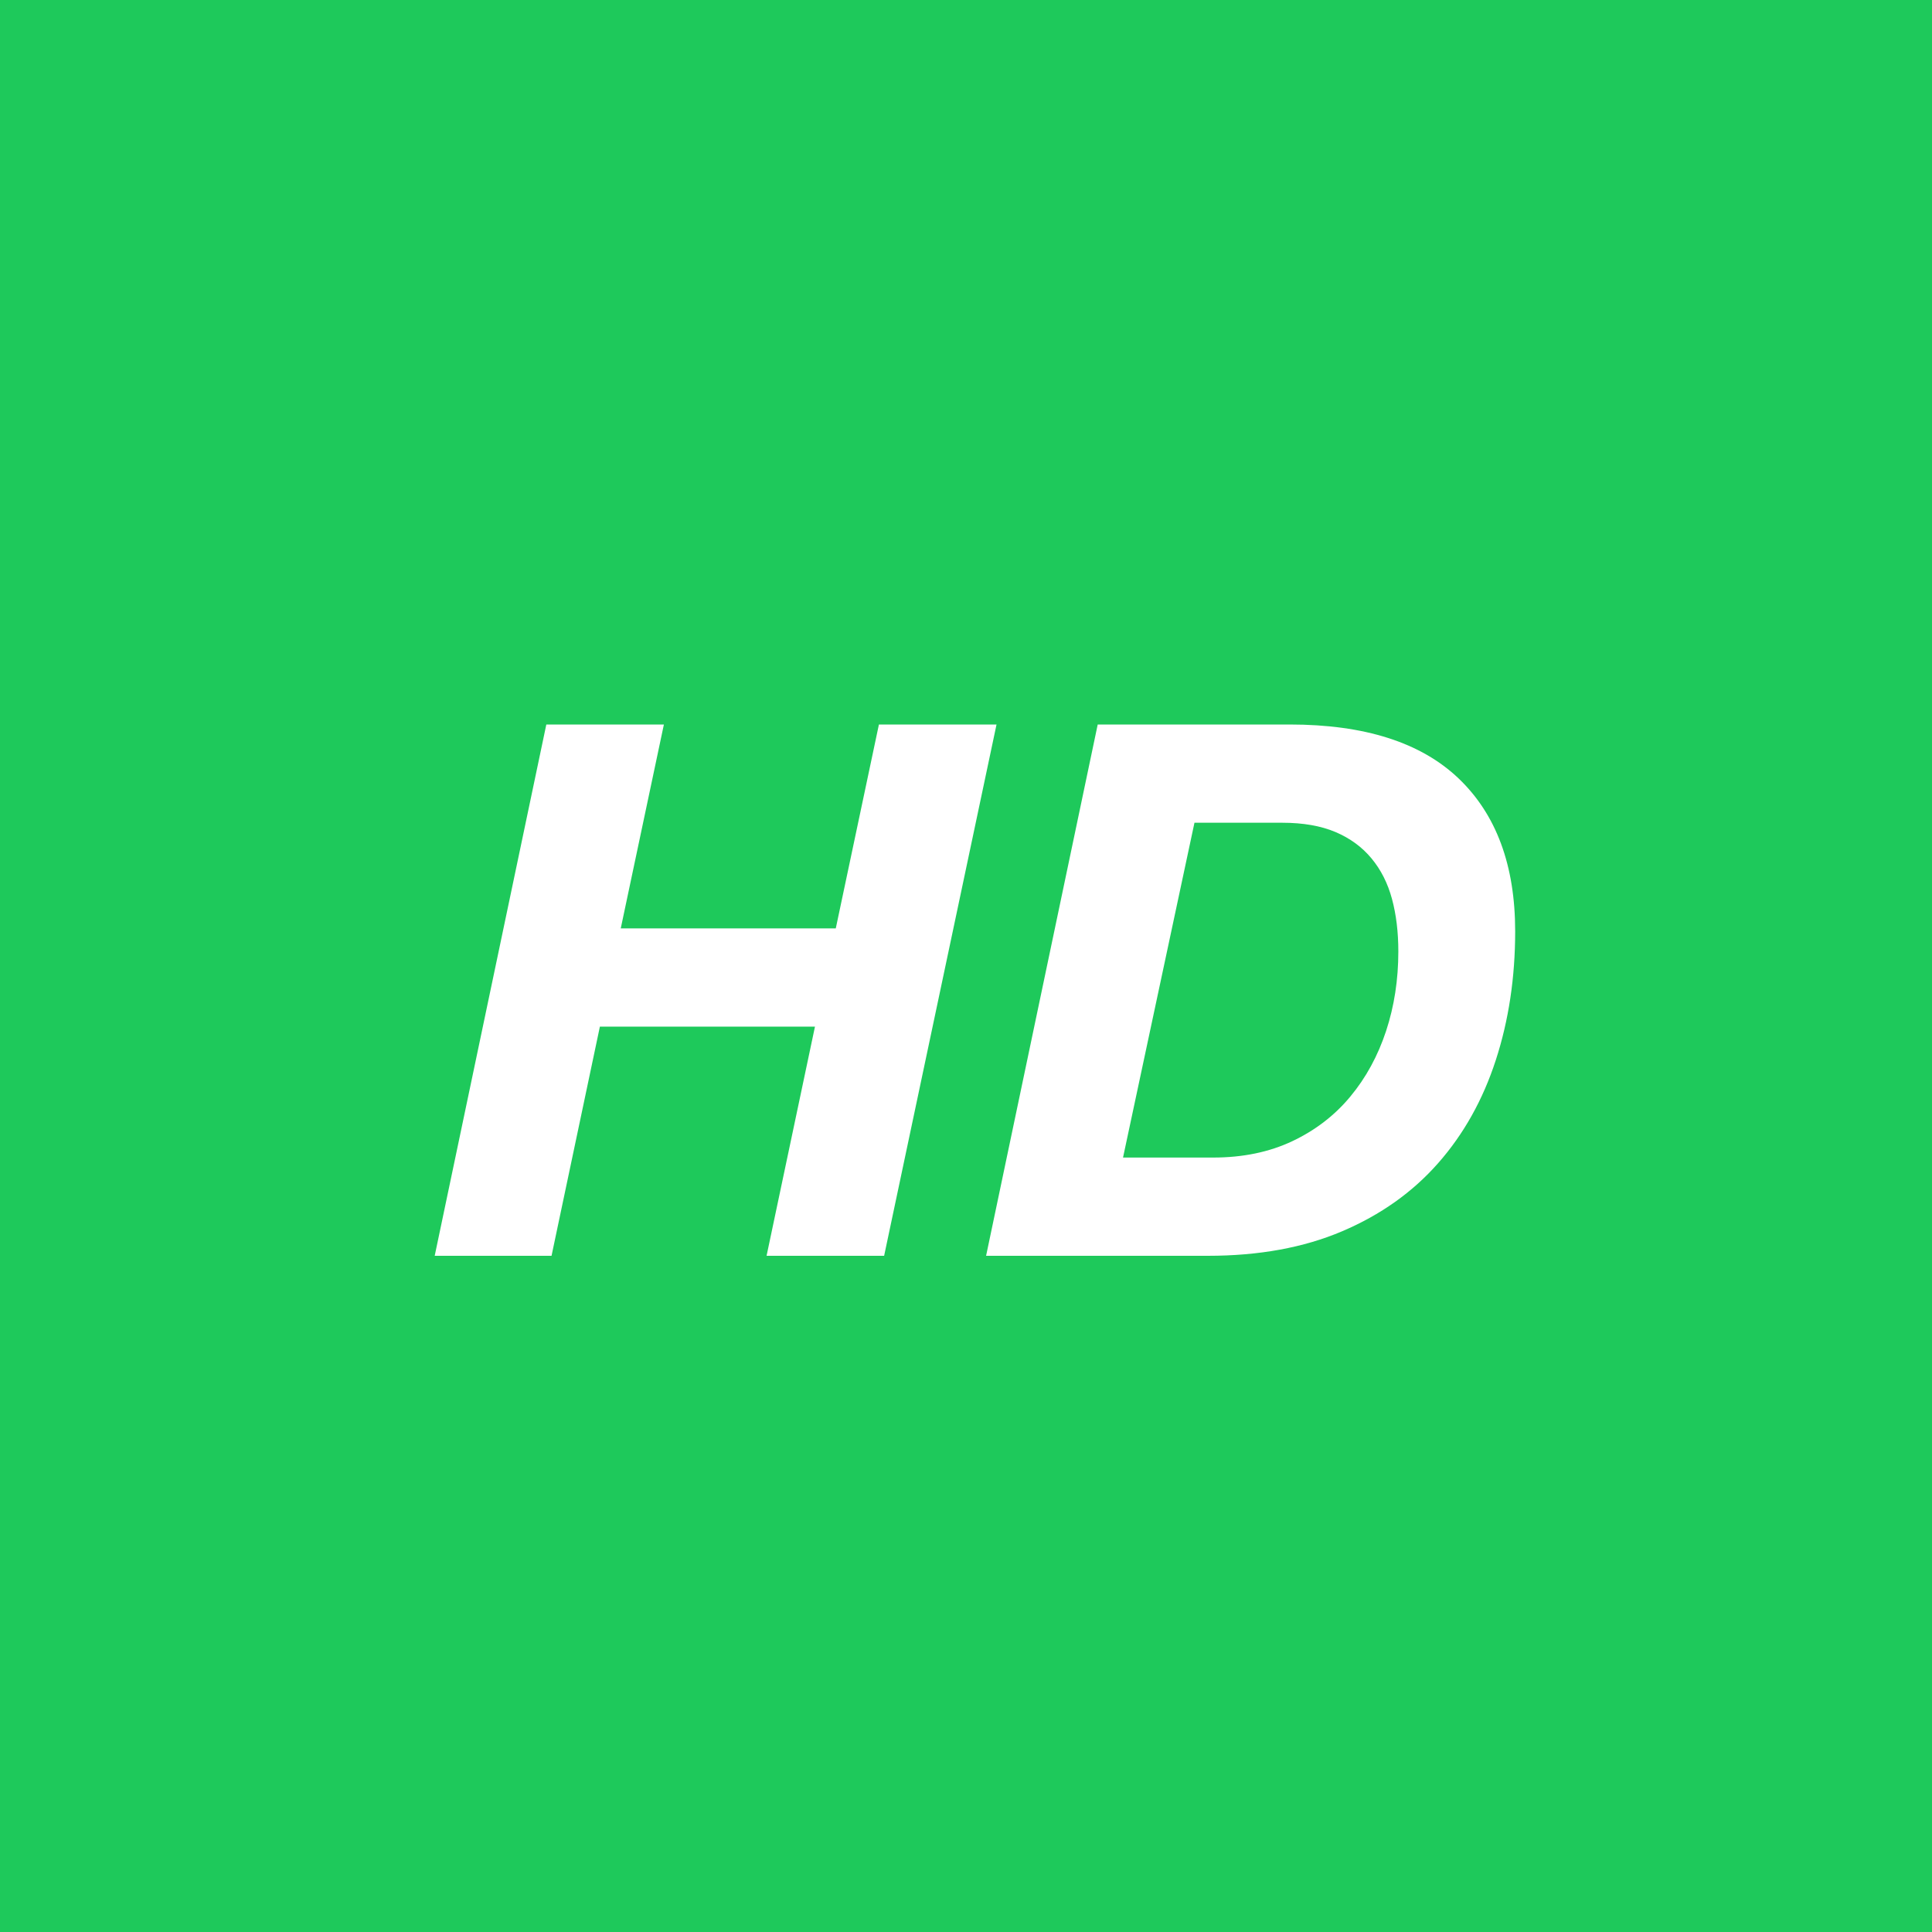 <?xml version="1.0" encoding="UTF-8" standalone="no"?>
<svg width="40px" height="40px" viewBox="0 0 40 40" version="1.1" xmlns="http://www.w3.org/2000/svg" xmlns:xlink="http://www.w3.org/1999/xlink">
    <!-- Generator: Sketch 3.6.1 (26313) - http://www.bohemiancoding.com/sketch -->
    <title>quality-hover</title>
    <desc>Created with Sketch.</desc>
    <defs></defs>
    <g id="Page-1" stroke="none" stroke-width="1" fill="none" fill-rule="evenodd">
        <g id="quality-hover">
            <g id="hd-hover">
                <rect id="Rectangle-path" fill="#1EC95B" x="0" y="0" width="40" height="40"></rect>
                <path d="M11.311,15 L9,26 L11.419,26 L12.42,21.255 L16.873,21.255 L15.871,26 L18.305,26 L20.632,15 L18.197,15 L17.304,19.221 L12.852,19.221 L13.745,15 L11.311,15 Z M23.251,23.966 L24.73,17.034 L26.548,17.034 C26.979,17.034 27.346,17.098 27.649,17.226 C27.952,17.355 28.201,17.537 28.396,17.773 C28.592,18.009 28.733,18.289 28.82,18.613 C28.907,18.936 28.951,19.298 28.951,19.699 C28.951,20.284 28.866,20.834 28.697,21.347 C28.527,21.861 28.281,22.313 27.957,22.703 C27.634,23.093 27.233,23.401 26.756,23.627 C26.278,23.853 25.731,23.966 25.115,23.966 L23.251,23.966 Z M22.727,15 L20.416,26 L25.007,26 C26.065,26 26.992,25.831 27.788,25.492 C28.584,25.153 29.246,24.683 29.775,24.082 C30.304,23.481 30.702,22.77 30.969,21.948 C31.236,21.127 31.37,20.238 31.37,19.283 C31.37,17.917 30.979,16.862 30.199,16.117 C29.418,15.372 28.253,15 26.702,15 L22.727,15 Z" id="HD" fill="#FFFFFF"></path>
            </g>
        </g>
    </g>
</svg>